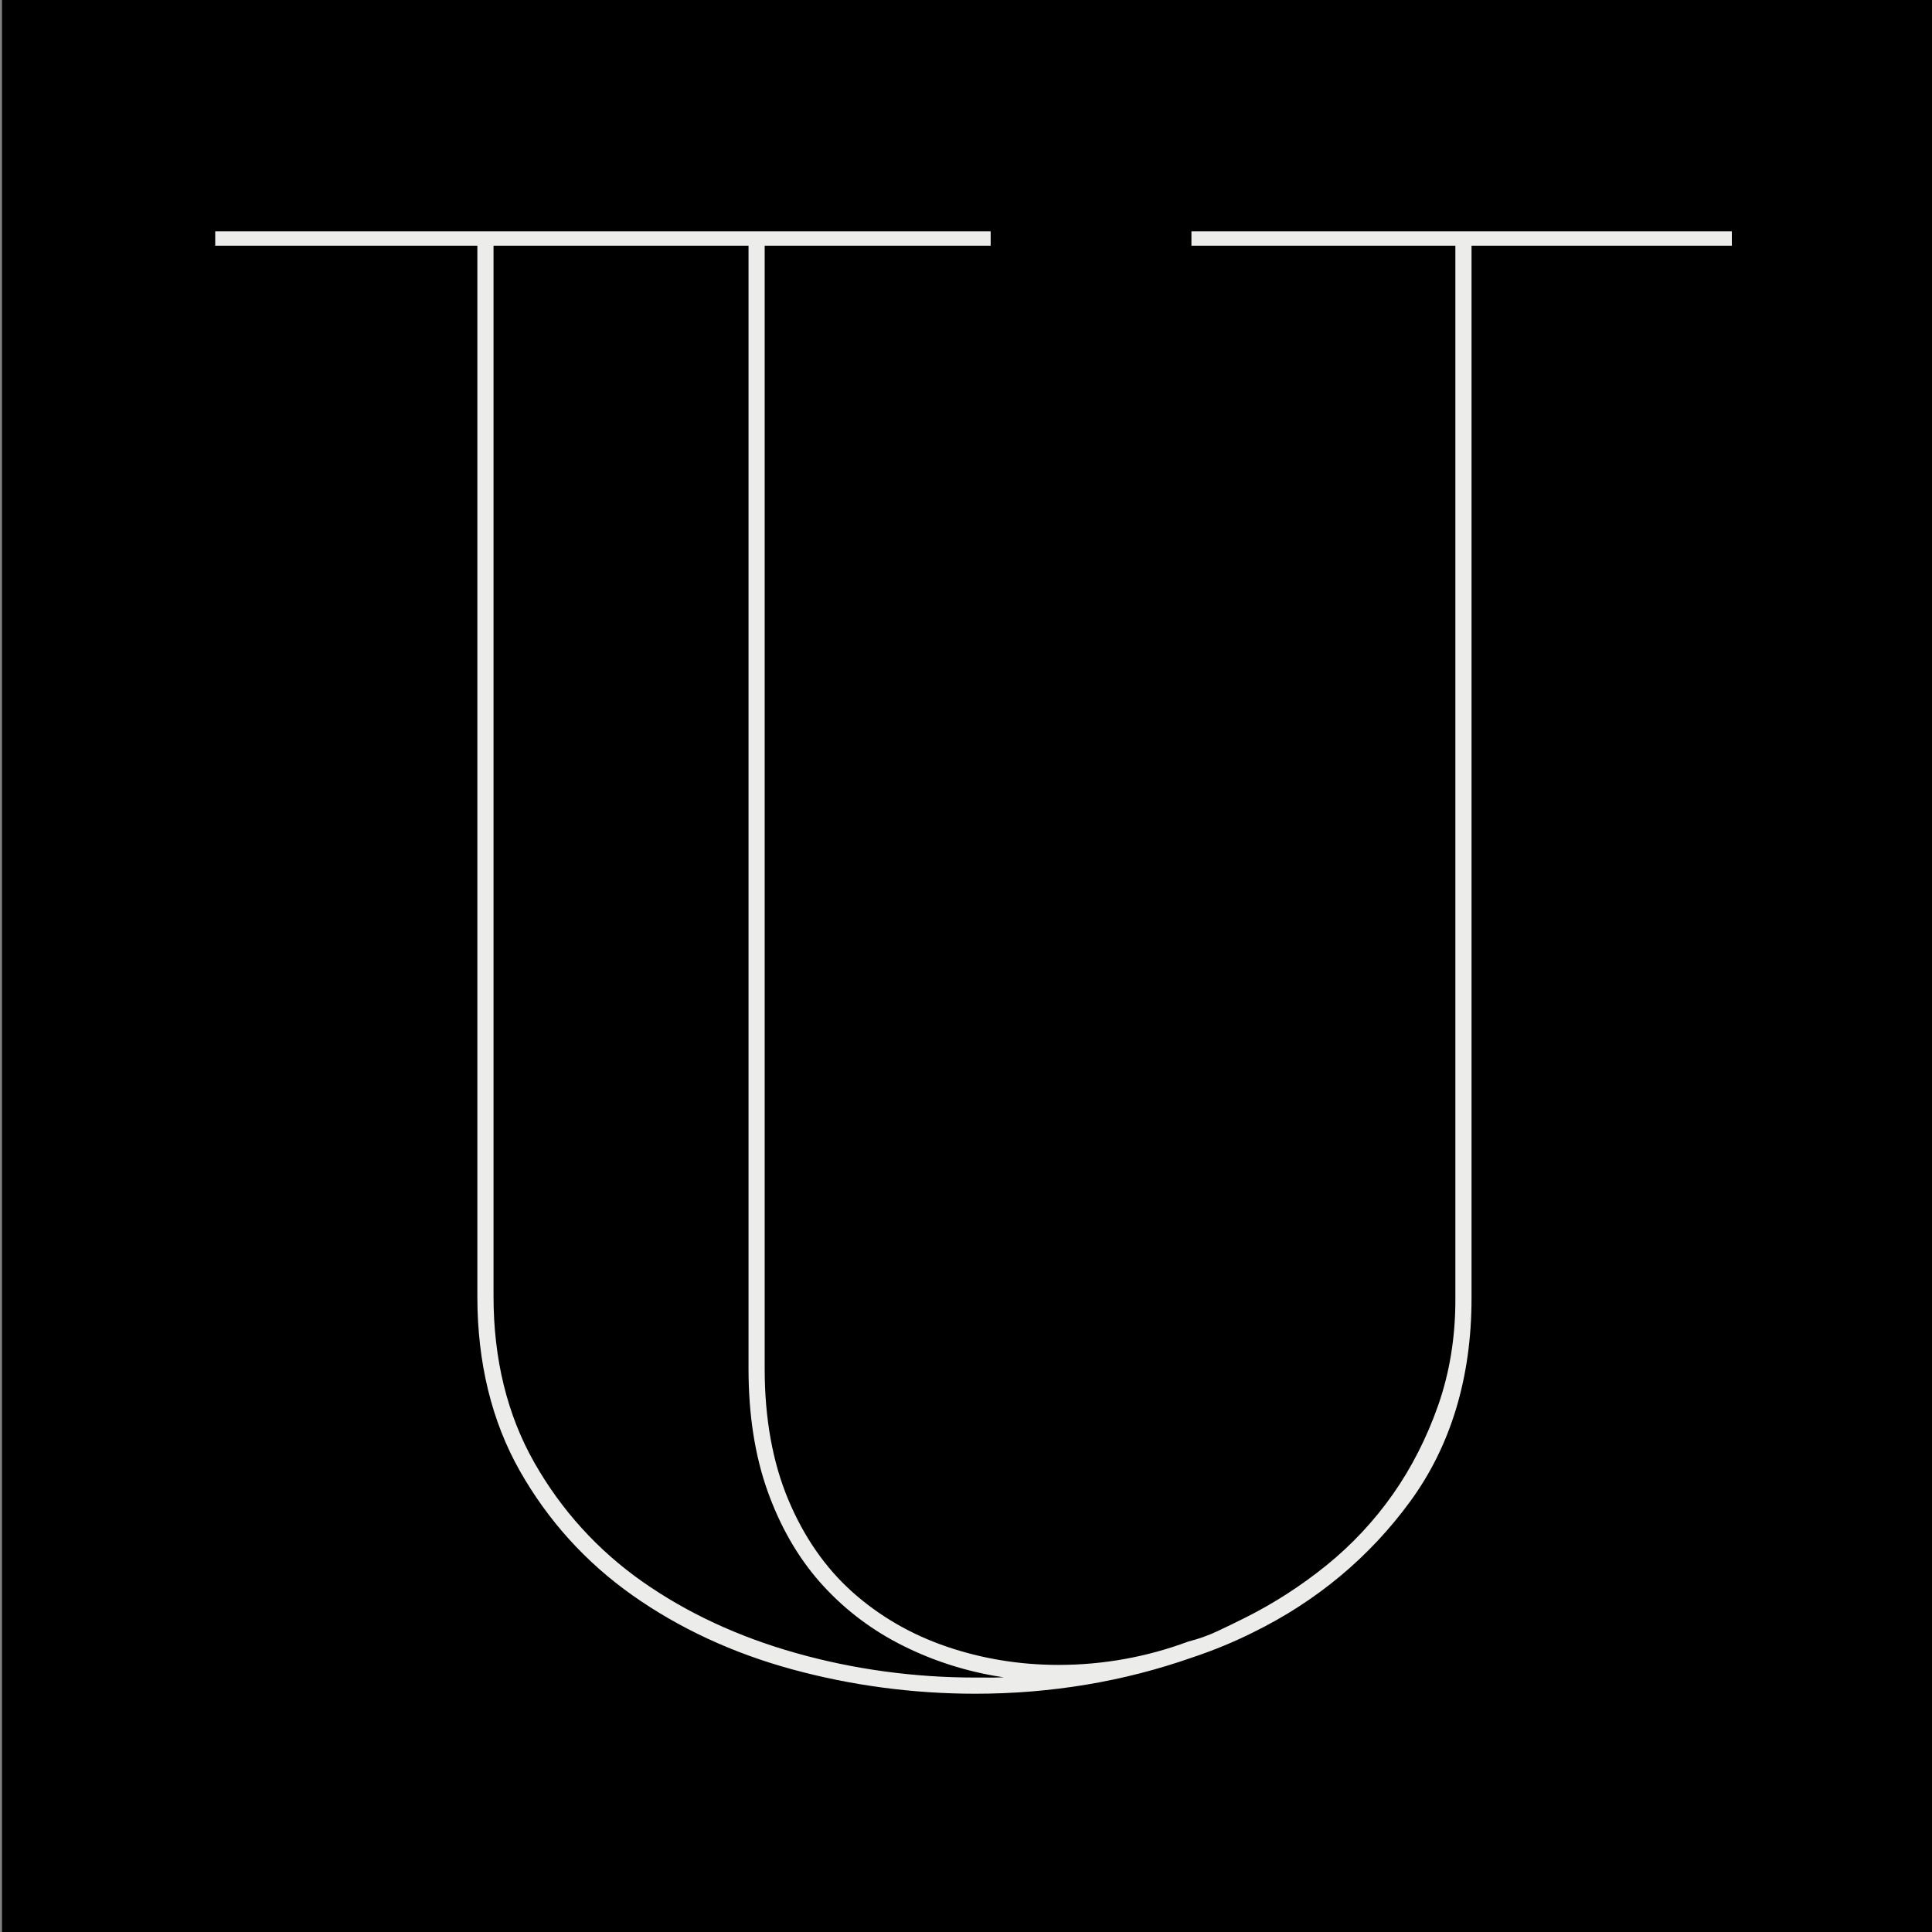 <?xml version="1.0" encoding="UTF-8" standalone="no"?>
<!DOCTYPE svg PUBLIC "-//W3C//DTD SVG 1.1//EN" "http://www.w3.org/Graphics/SVG/1.1/DTD/svg11.dtd">
<svg width="100%" height="100%" viewBox="0 0 48 48" version="1.1" xmlns="http://www.w3.org/2000/svg" xmlns:xlink="http://www.w3.org/1999/xlink" xml:space="preserve" xmlns:serif="http://www.serif.com/" style="fill-rule:evenodd;clip-rule:evenodd;stroke-linejoin:round;stroke-miterlimit:2;">
    <rect x="0" y="0" width="48" height="48" fill="#808080" stroke="none"/>
    <rect x="0.05" y="-0.009" width="47.984" height="48.028"/>
    <g transform="matrix(0.183,0,0,0.183,19.067,10.79)">
        <path d="M0,143.429C1.706,148.226 4.091,152.389 7.091,155.799C10.091,159.206 13.671,162.007 17.731,164.125C21.787,166.239 26.151,167.722 30.701,168.533C30.955,168.579 31.432,168.662 32.073,168.757C31.658,168.771 31.22,168.783 30.76,168.792L28.226,168.789C19.904,168.789 11.717,167.671 3.893,165.467C-3.94,163.264 -10.973,159.992 -17.009,155.742C-23.051,151.493 -27.978,146.064 -31.649,139.606C-35.325,133.145 -37.188,125.557 -37.188,117.054L-37.188,-25.604L-2.569,-25.604L-2.569,126.884C-2.569,133.071 -1.705,138.638 0,143.429M-39.384,117.051C-39.384,126.005 -37.449,133.963 -33.634,140.701C-29.817,147.452 -24.668,153.144 -18.331,157.618C-11.994,162.094 -4.7,165.477 3.349,167.674C11.408,169.87 19.778,170.985 28.226,170.985C38.467,170.985 48.361,169.333 57.625,166.08C59.139,165.574 60.584,165.037 61.921,164.484C63.32,163.908 64.679,163.289 65.958,162.646C74.572,158.417 81.742,152.437 87.27,144.87C92.791,137.31 95.589,128.033 95.589,117.297L95.589,-25.604L130.93,-25.604L130.93,-27.556L57.561,-27.556L57.561,-25.604L93.394,-25.604L93.394,117.549C93.394,122.613 92.607,127.424 91.054,131.847C89.5,136.263 87.429,140.325 84.901,143.919C82.368,147.519 79.346,150.751 75.921,153.528C72.472,156.32 68.748,158.722 64.852,160.668C63.543,161.324 62.263,161.945 61.046,162.514C59.827,163.086 58.536,163.545 57.161,163.891C51.5,166.002 45.564,167.072 39.515,167.072C34.278,167.072 29.186,166.242 24.379,164.605C19.559,162.971 15.251,160.483 11.574,157.212C7.889,153.931 4.946,149.699 2.826,144.63C0.703,139.562 -0.375,133.594 -0.375,126.887L-0.375,-25.604L30.305,-25.604L30.305,-27.556L-74.973,-27.556L-74.973,-25.604L-39.384,-25.604L-39.384,117.051Z" style="fill:rgb(236,236,235);fill-rule:nonzero;"/>
    </g>
</svg>
